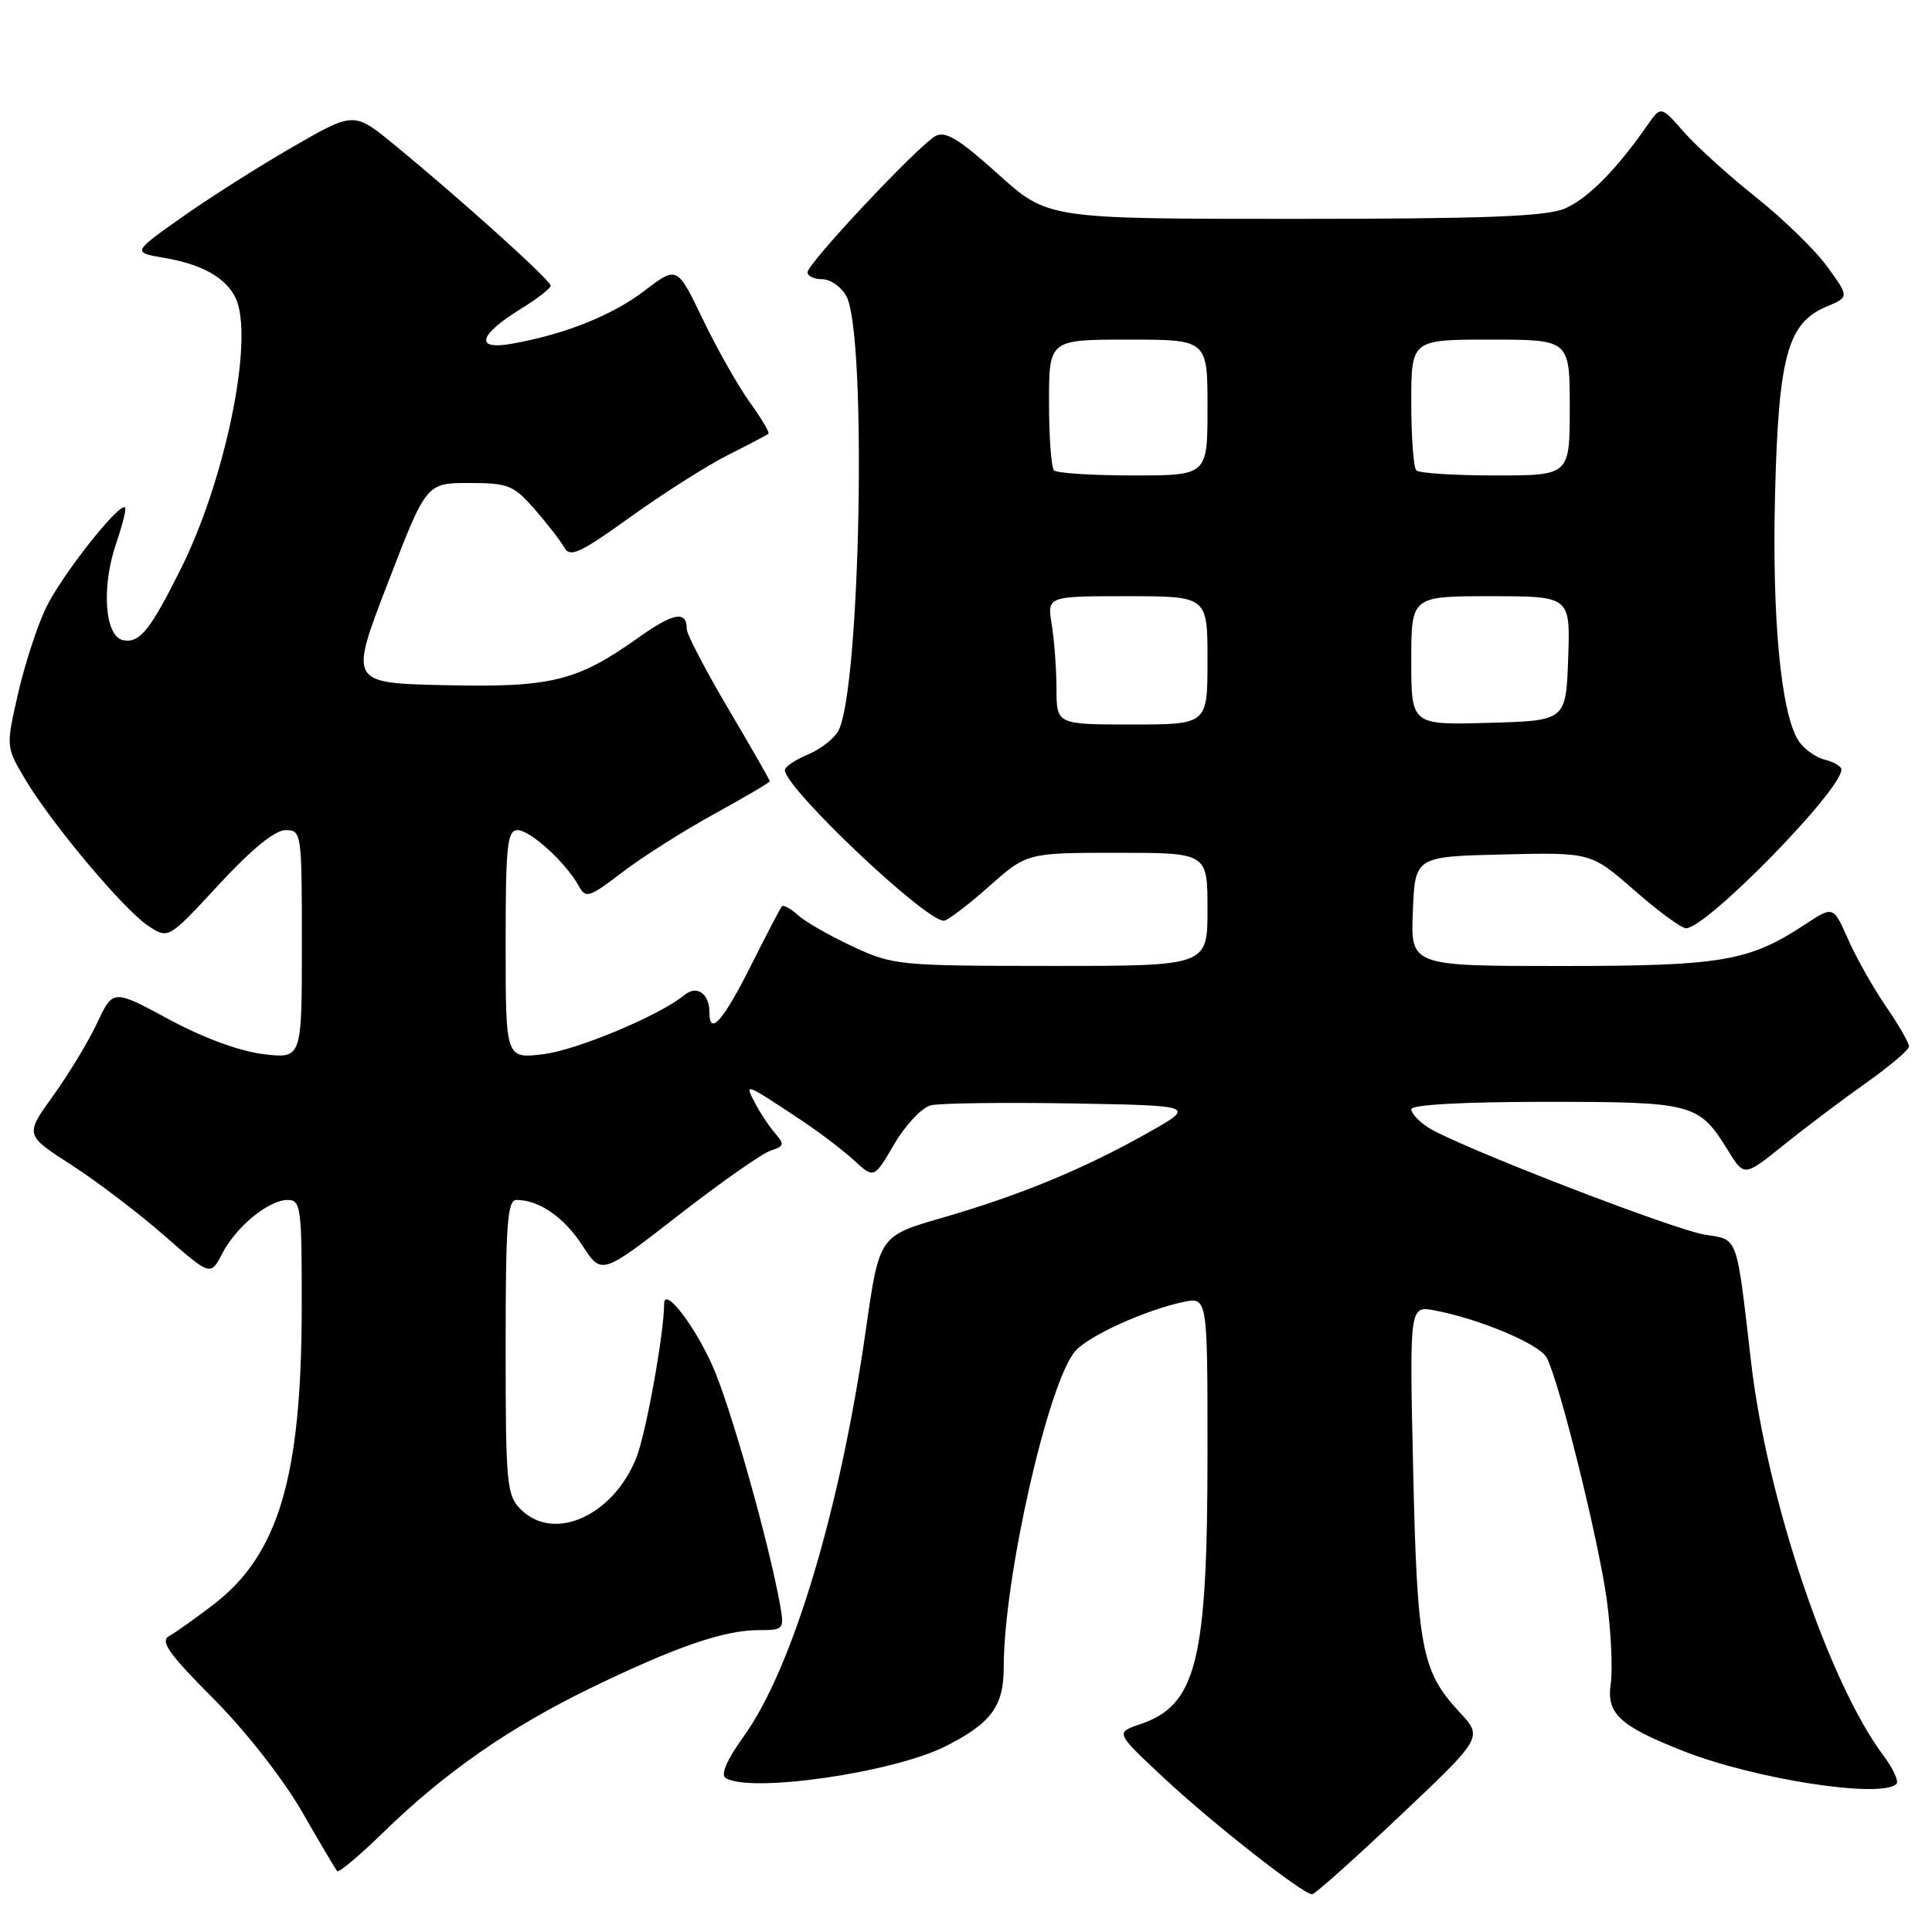 <?xml version="1.0" encoding="UTF-8" standalone="no"?>
<!DOCTYPE svg PUBLIC "-//W3C//DTD SVG 1.1//EN" "http://www.w3.org/Graphics/SVG/1.1/DTD/svg11.dtd" >
<svg xmlns="http://www.w3.org/2000/svg" xmlns:xlink="http://www.w3.org/1999/xlink" version="1.1" viewBox="0 0 256 256">
 <g >
 <path fill="currentColor"
d=" M 185.51 240.60 C 196.50 230.21 196.50 230.21 193.38 226.85 C 188.36 221.45 187.78 218.42 187.25 194.75 C 186.76 173.00 186.76 173.00 190.13 173.64 C 196.12 174.79 203.98 178.10 204.94 179.89 C 206.60 182.98 211.87 204.26 212.92 212.07 C 213.47 216.24 213.71 221.19 213.43 223.07 C 212.85 227.08 214.57 228.68 223.07 232.03 C 232.57 235.77 249.31 238.35 251.29 236.38 C 251.63 236.03 250.86 234.35 249.57 232.63 C 242.29 222.91 234.14 198.67 232.03 180.50 C 230.05 163.44 230.37 164.31 225.91 163.60 C 221.67 162.92 193.00 151.82 189.25 149.40 C 188.01 148.61 187.00 147.51 187.00 146.98 C 187.00 146.38 193.87 146.00 204.78 146.00 C 224.41 146.00 225.10 146.18 228.98 152.46 C 231.12 155.93 231.12 155.93 236.36 151.71 C 239.24 149.40 244.14 145.70 247.25 143.50 C 250.36 141.30 252.93 139.13 252.95 138.68 C 252.98 138.23 251.62 135.85 249.93 133.40 C 248.24 130.94 245.97 126.93 244.89 124.48 C 242.92 120.03 242.92 120.03 239.21 122.47 C 231.76 127.39 228.20 128.00 206.83 128.00 C 186.91 128.00 186.91 128.00 187.21 120.75 C 187.50 113.50 187.50 113.50 199.16 113.22 C 210.81 112.94 210.81 112.94 216.56 117.97 C 219.72 120.74 222.80 123.00 223.41 123.00 C 226.13 122.98 244.00 104.73 244.00 101.96 C 244.00 101.55 242.99 100.96 241.75 100.65 C 240.51 100.33 238.94 99.17 238.26 98.07 C 235.97 94.36 234.80 81.91 235.20 65.60 C 235.66 47.20 236.86 42.81 241.98 40.65 C 245.04 39.36 245.04 39.36 242.15 35.37 C 240.57 33.18 236.32 29.04 232.73 26.18 C 229.13 23.32 224.81 19.41 223.13 17.50 C 220.08 14.02 220.08 14.02 218.29 16.59 C 214.16 22.53 210.33 26.38 207.30 27.65 C 204.81 28.69 196.58 29.00 171.44 29.00 C 138.82 29.00 138.82 29.00 132.24 23.06 C 127.12 18.44 125.28 17.32 123.97 18.02 C 121.74 19.21 107.00 34.90 107.00 36.08 C 107.00 36.59 107.88 37.00 108.96 37.00 C 110.05 37.00 111.48 38.01 112.15 39.25 C 114.89 44.27 114.02 91.36 111.09 96.83 C 110.53 97.87 108.71 99.29 107.04 99.98 C 105.37 100.68 104.00 101.60 104.00 102.04 C 104.00 104.40 122.56 122.00 125.06 122.00 C 125.54 122.00 128.21 119.97 131.00 117.50 C 136.07 113.00 136.07 113.00 148.03 113.00 C 160.00 113.00 160.00 113.00 160.00 120.50 C 160.00 128.00 160.00 128.00 139.25 127.99 C 119.10 127.98 118.34 127.91 113.00 125.42 C 109.98 124.01 106.71 122.15 105.75 121.27 C 104.78 120.40 103.82 119.86 103.61 120.09 C 103.40 120.32 101.62 123.73 99.64 127.68 C 95.82 135.30 94.00 137.39 94.00 134.12 C 94.00 131.63 92.32 130.49 90.67 131.86 C 87.44 134.54 76.38 139.17 71.95 139.69 C 67.00 140.28 67.00 140.28 67.00 125.14 C 67.00 112.02 67.21 110.00 68.58 110.00 C 70.26 110.00 74.95 114.27 76.67 117.36 C 77.63 119.09 78.02 118.97 82.50 115.55 C 85.14 113.53 90.61 110.07 94.65 107.85 C 98.69 105.63 102.00 103.68 102.00 103.52 C 102.00 103.35 99.53 99.03 96.50 93.91 C 93.48 88.79 91.00 84.04 91.00 83.36 C 91.00 80.86 89.25 81.17 84.55 84.52 C 76.44 90.28 73.05 91.11 58.89 90.79 C 46.28 90.50 46.28 90.50 51.39 77.25 C 56.49 64.00 56.49 64.00 62.14 64.00 C 67.33 64.00 68.04 64.28 70.81 67.44 C 72.47 69.33 74.25 71.62 74.75 72.52 C 75.54 73.92 76.77 73.36 83.58 68.47 C 87.94 65.34 93.75 61.65 96.50 60.27 C 99.25 58.89 101.65 57.63 101.82 57.47 C 102.00 57.32 100.88 55.42 99.32 53.26 C 97.77 51.10 94.98 46.16 93.11 42.28 C 89.72 35.23 89.72 35.23 85.41 38.52 C 81.10 41.81 74.80 44.32 67.74 45.56 C 62.86 46.42 63.42 44.37 69.01 40.93 C 71.18 39.59 72.96 38.21 72.97 37.86 C 73.00 37.17 61.05 26.40 52.20 19.14 C 46.89 14.79 46.89 14.79 38.70 19.52 C 34.19 22.12 27.58 26.32 24.01 28.85 C 17.51 33.45 17.51 33.45 21.89 34.19 C 27.46 35.15 30.80 37.34 31.61 40.60 C 33.25 47.12 29.51 64.20 24.04 75.21 C 19.92 83.50 18.52 85.25 16.33 84.83 C 13.87 84.36 13.40 77.77 15.41 71.95 C 16.23 69.54 16.76 67.43 16.58 67.25 C 15.83 66.49 8.04 76.39 6.05 80.63 C 4.87 83.13 3.20 88.29 2.35 92.08 C 0.79 98.95 0.80 98.98 3.32 103.23 C 6.79 109.09 16.44 120.59 19.67 122.70 C 22.32 124.44 22.32 124.44 28.99 117.22 C 33.33 112.53 36.43 110.00 37.83 110.00 C 39.96 110.00 40.00 110.28 40.00 125.14 C 40.00 140.28 40.00 140.28 34.91 139.68 C 31.77 139.30 26.96 137.54 22.39 135.07 C 14.98 131.07 14.98 131.07 12.88 135.53 C 11.73 137.99 9.10 142.33 7.04 145.19 C 3.30 150.39 3.30 150.39 9.40 154.32 C 12.76 156.48 18.29 160.68 21.70 163.66 C 27.90 169.09 27.90 169.09 29.43 166.13 C 31.29 162.53 35.60 159.00 38.13 159.00 C 39.87 159.00 40.00 160.00 39.98 173.25 C 39.96 195.81 36.89 206.06 28.20 212.68 C 25.84 214.48 23.22 216.34 22.39 216.80 C 21.19 217.48 22.39 219.17 28.27 225.07 C 32.52 229.34 37.50 235.69 39.98 240.00 C 42.35 244.12 44.47 247.70 44.67 247.94 C 44.88 248.19 47.63 245.88 50.78 242.81 C 58.89 234.90 67.49 228.91 78.22 223.70 C 89.45 218.24 95.93 216.00 100.51 216.00 C 103.84 216.00 103.93 215.90 103.38 212.75 C 101.91 204.45 96.77 186.24 94.40 180.96 C 91.92 175.43 88.00 170.42 88.00 172.77 C 88.00 176.64 85.59 189.99 84.31 193.18 C 81.23 200.88 73.38 204.38 69.00 200.00 C 67.14 198.14 67.00 196.67 67.00 178.50 C 67.00 162.11 67.23 159.00 68.45 159.00 C 71.44 159.00 74.74 161.29 77.19 165.06 C 79.71 168.95 79.71 168.95 89.90 161.03 C 95.50 156.67 101.00 152.82 102.12 152.46 C 103.91 151.89 103.98 151.63 102.70 150.16 C 101.91 149.25 100.70 147.43 100.03 146.13 C 98.63 143.44 98.60 143.42 106.00 148.32 C 108.47 149.95 111.69 152.40 113.15 153.74 C 115.81 156.19 115.81 156.19 118.50 151.59 C 119.98 149.06 122.16 146.75 123.35 146.46 C 124.53 146.17 132.93 146.06 142.00 146.21 C 158.50 146.50 158.50 146.50 152.00 150.16 C 143.57 154.91 135.08 158.41 124.79 161.38 C 116.51 163.78 116.51 163.78 114.74 176.14 C 111.34 199.99 105.02 221.06 98.58 230.03 C 96.30 233.20 95.45 235.16 96.16 235.60 C 99.44 237.62 118.36 234.89 125.29 231.39 C 131.36 228.32 133.00 226.09 133.00 220.90 C 133.00 209.08 138.94 182.94 142.52 178.98 C 144.34 176.96 151.83 173.57 156.75 172.53 C 160.00 171.84 160.00 171.84 160.00 192.37 C 160.00 220.20 158.57 225.95 151.02 228.49 C 147.80 229.58 147.80 229.58 154.17 235.54 C 160.61 241.56 172.64 251.00 173.86 251.00 C 174.23 251.00 179.47 246.32 185.51 240.60 Z  M 139.99 91.25 C 139.98 88.64 139.70 84.81 139.36 82.75 C 138.74 79.00 138.74 79.00 149.37 79.00 C 160.00 79.00 160.00 79.00 160.00 87.50 C 160.00 96.00 160.00 96.00 150.00 96.00 C 140.00 96.00 140.00 96.00 139.99 91.25 Z  M 187.00 87.53 C 187.00 79.00 187.00 79.00 197.54 79.00 C 208.08 79.00 208.08 79.00 207.79 87.25 C 207.50 95.50 207.50 95.50 197.25 95.78 C 187.00 96.07 187.00 96.07 187.00 87.53 Z  M 139.67 62.33 C 139.30 61.97 139.00 57.92 139.00 53.33 C 139.00 45.00 139.00 45.00 149.50 45.00 C 160.00 45.00 160.00 45.00 160.00 54.00 C 160.00 63.00 160.00 63.00 150.17 63.00 C 144.76 63.00 140.03 62.70 139.67 62.33 Z  M 187.67 62.33 C 187.30 61.97 187.00 57.92 187.00 53.33 C 187.00 45.00 187.00 45.00 197.50 45.00 C 208.00 45.00 208.00 45.00 208.00 54.00 C 208.00 63.00 208.00 63.00 198.17 63.00 C 192.76 63.00 188.03 62.70 187.67 62.33 Z "/>
</g>
</svg>